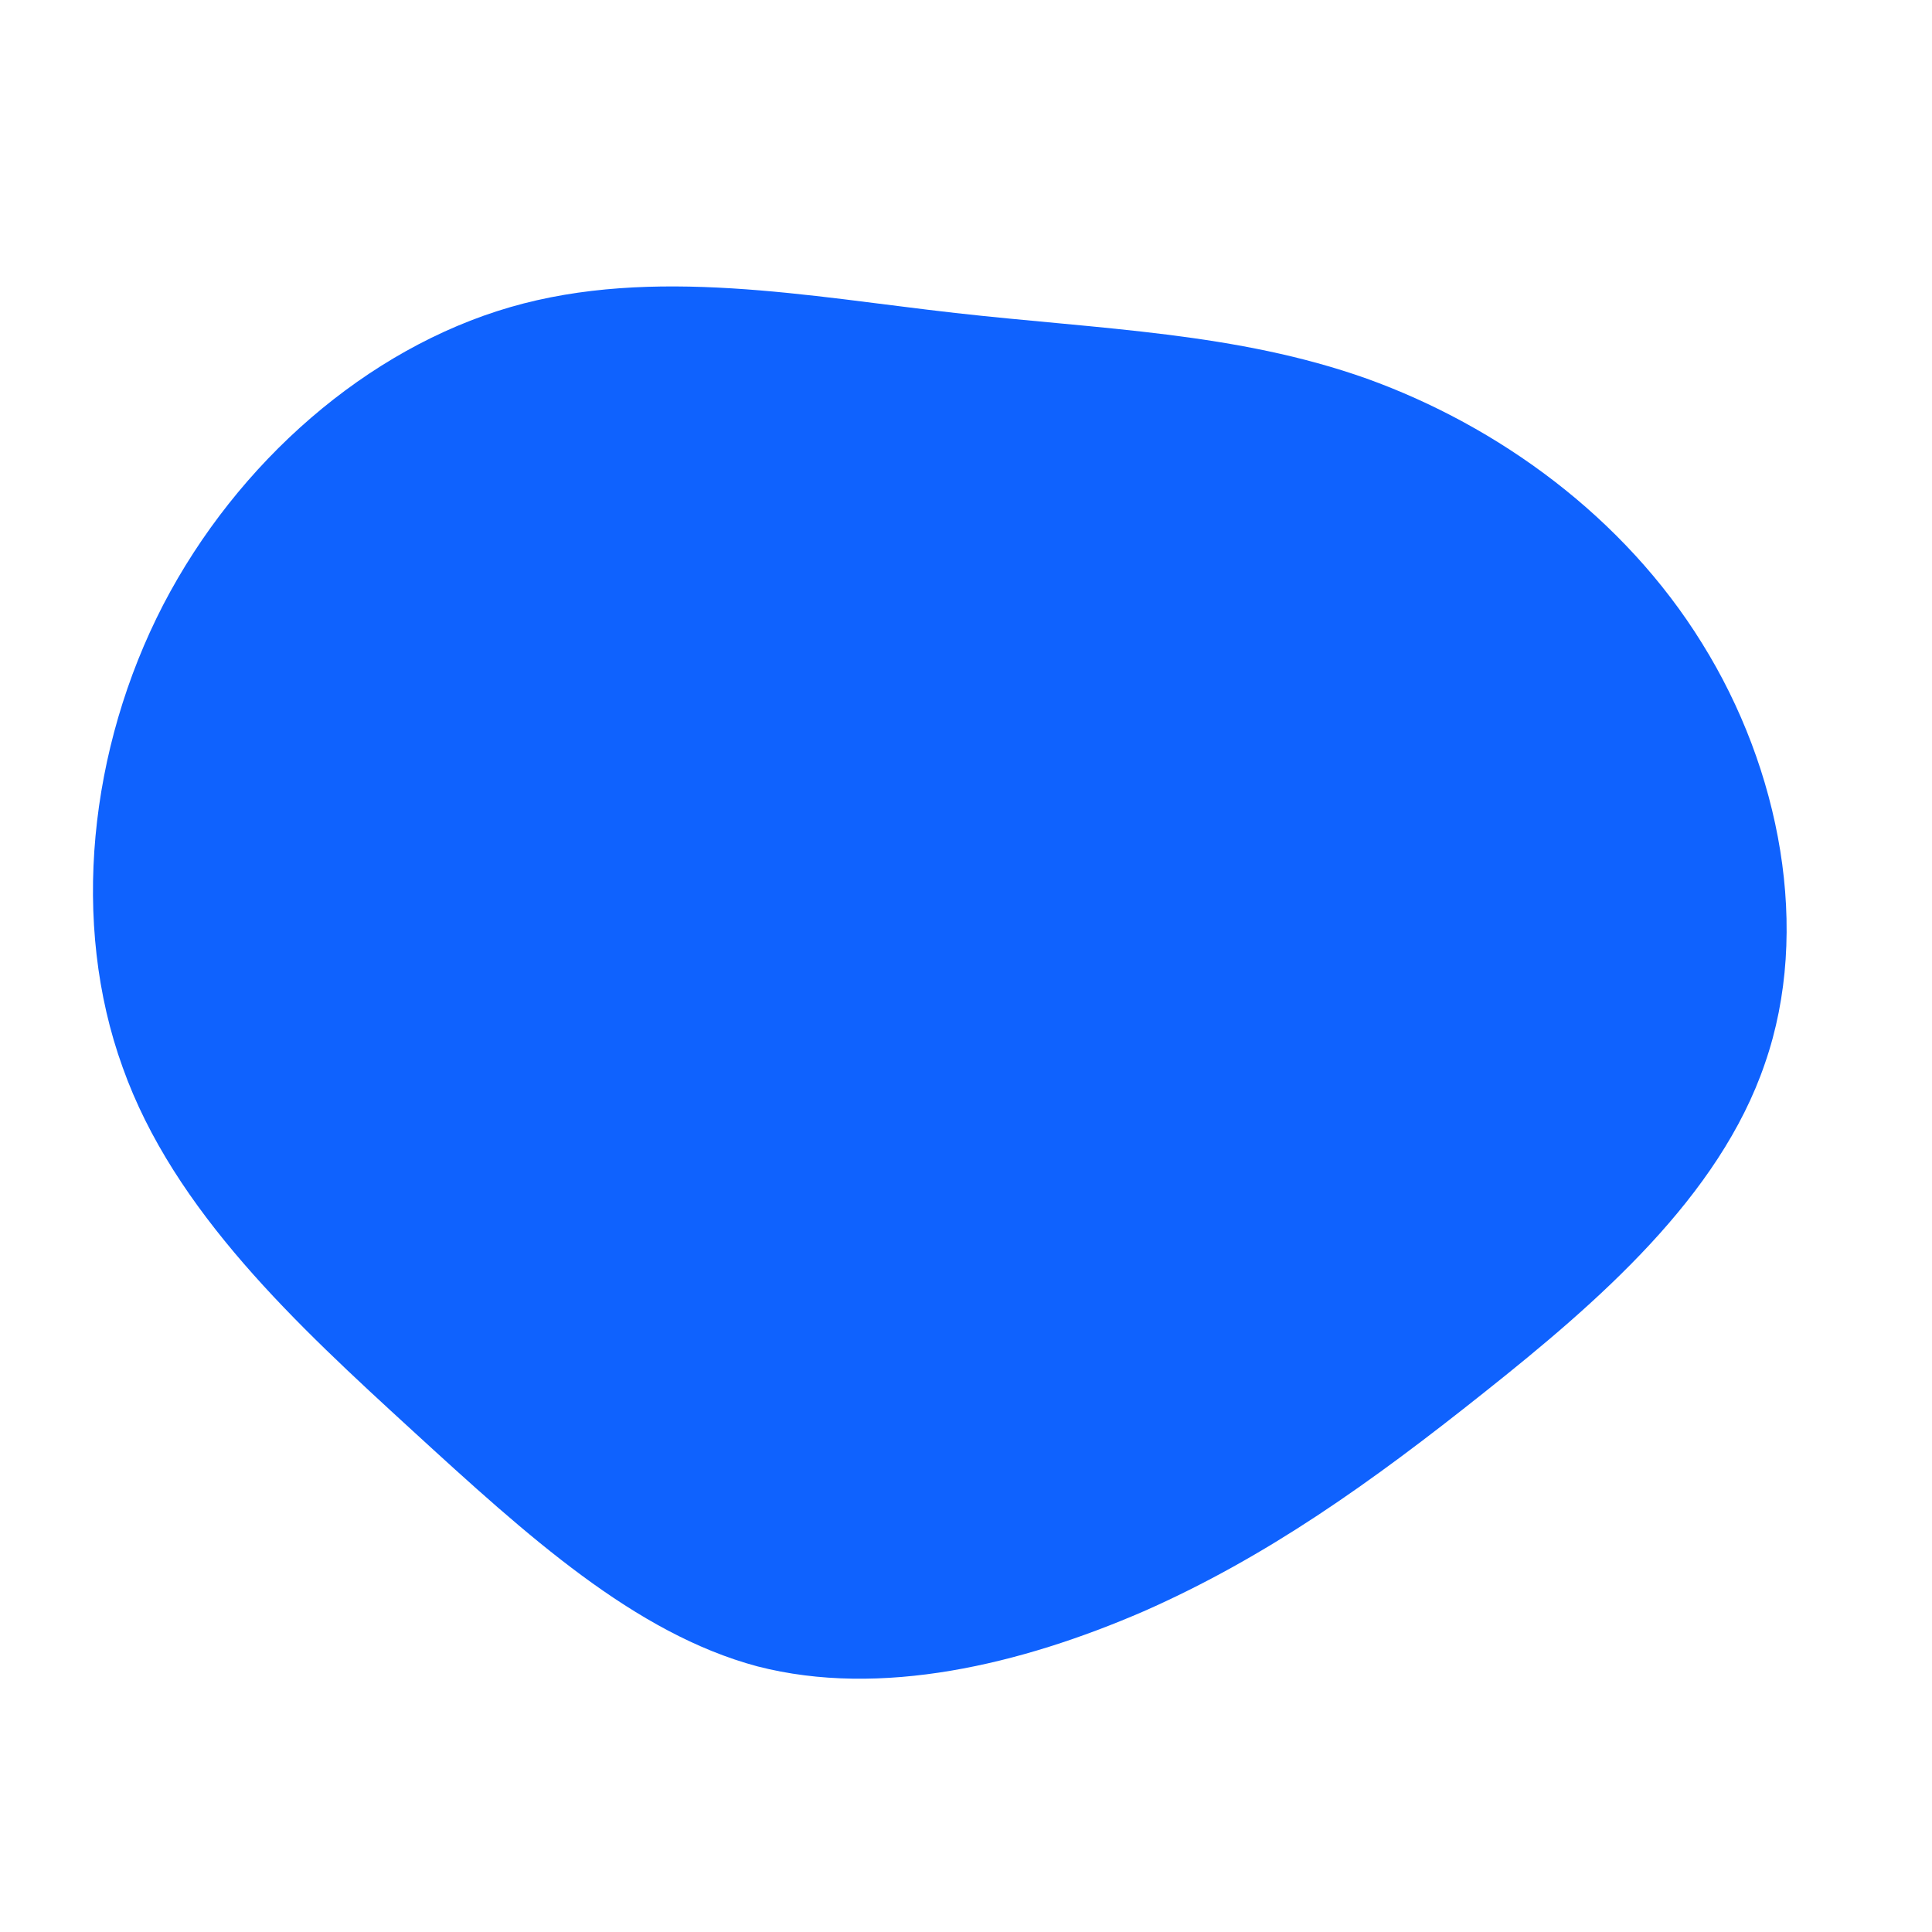 <?xml version="1.0" standalone="no"?>
<svg viewBox="0 0 200 200" xmlns="http://www.w3.org/2000/svg">
  <path fill="#0F62FE" d="M41.5,-60.8C55.1,-55.9,68.1,-46.5,76.2,-33.4C84.3,-20.4,87.5,-3.7,82.7,10.1C78,23.9,65.4,34.8,53.7,44.1C41.9,53.5,31.1,61.2,18.4,66.8C5.7,72.3,-8.8,75.8,-21.6,72.5C-34.3,69.1,-45.4,59,-57.3,48.1C-69.2,37.2,-82,25.4,-87.3,10.5C-92.7,-4.4,-90.8,-22.5,-83.1,-37.4C-75.4,-52.2,-62,-63.9,-47.2,-68.2C-32.4,-72.5,-16.2,-69.3,-1.1,-67.6C14,-65.9,28,-65.6,41.5,-60.8Z" transform="translate(100 100)" />
</svg>
